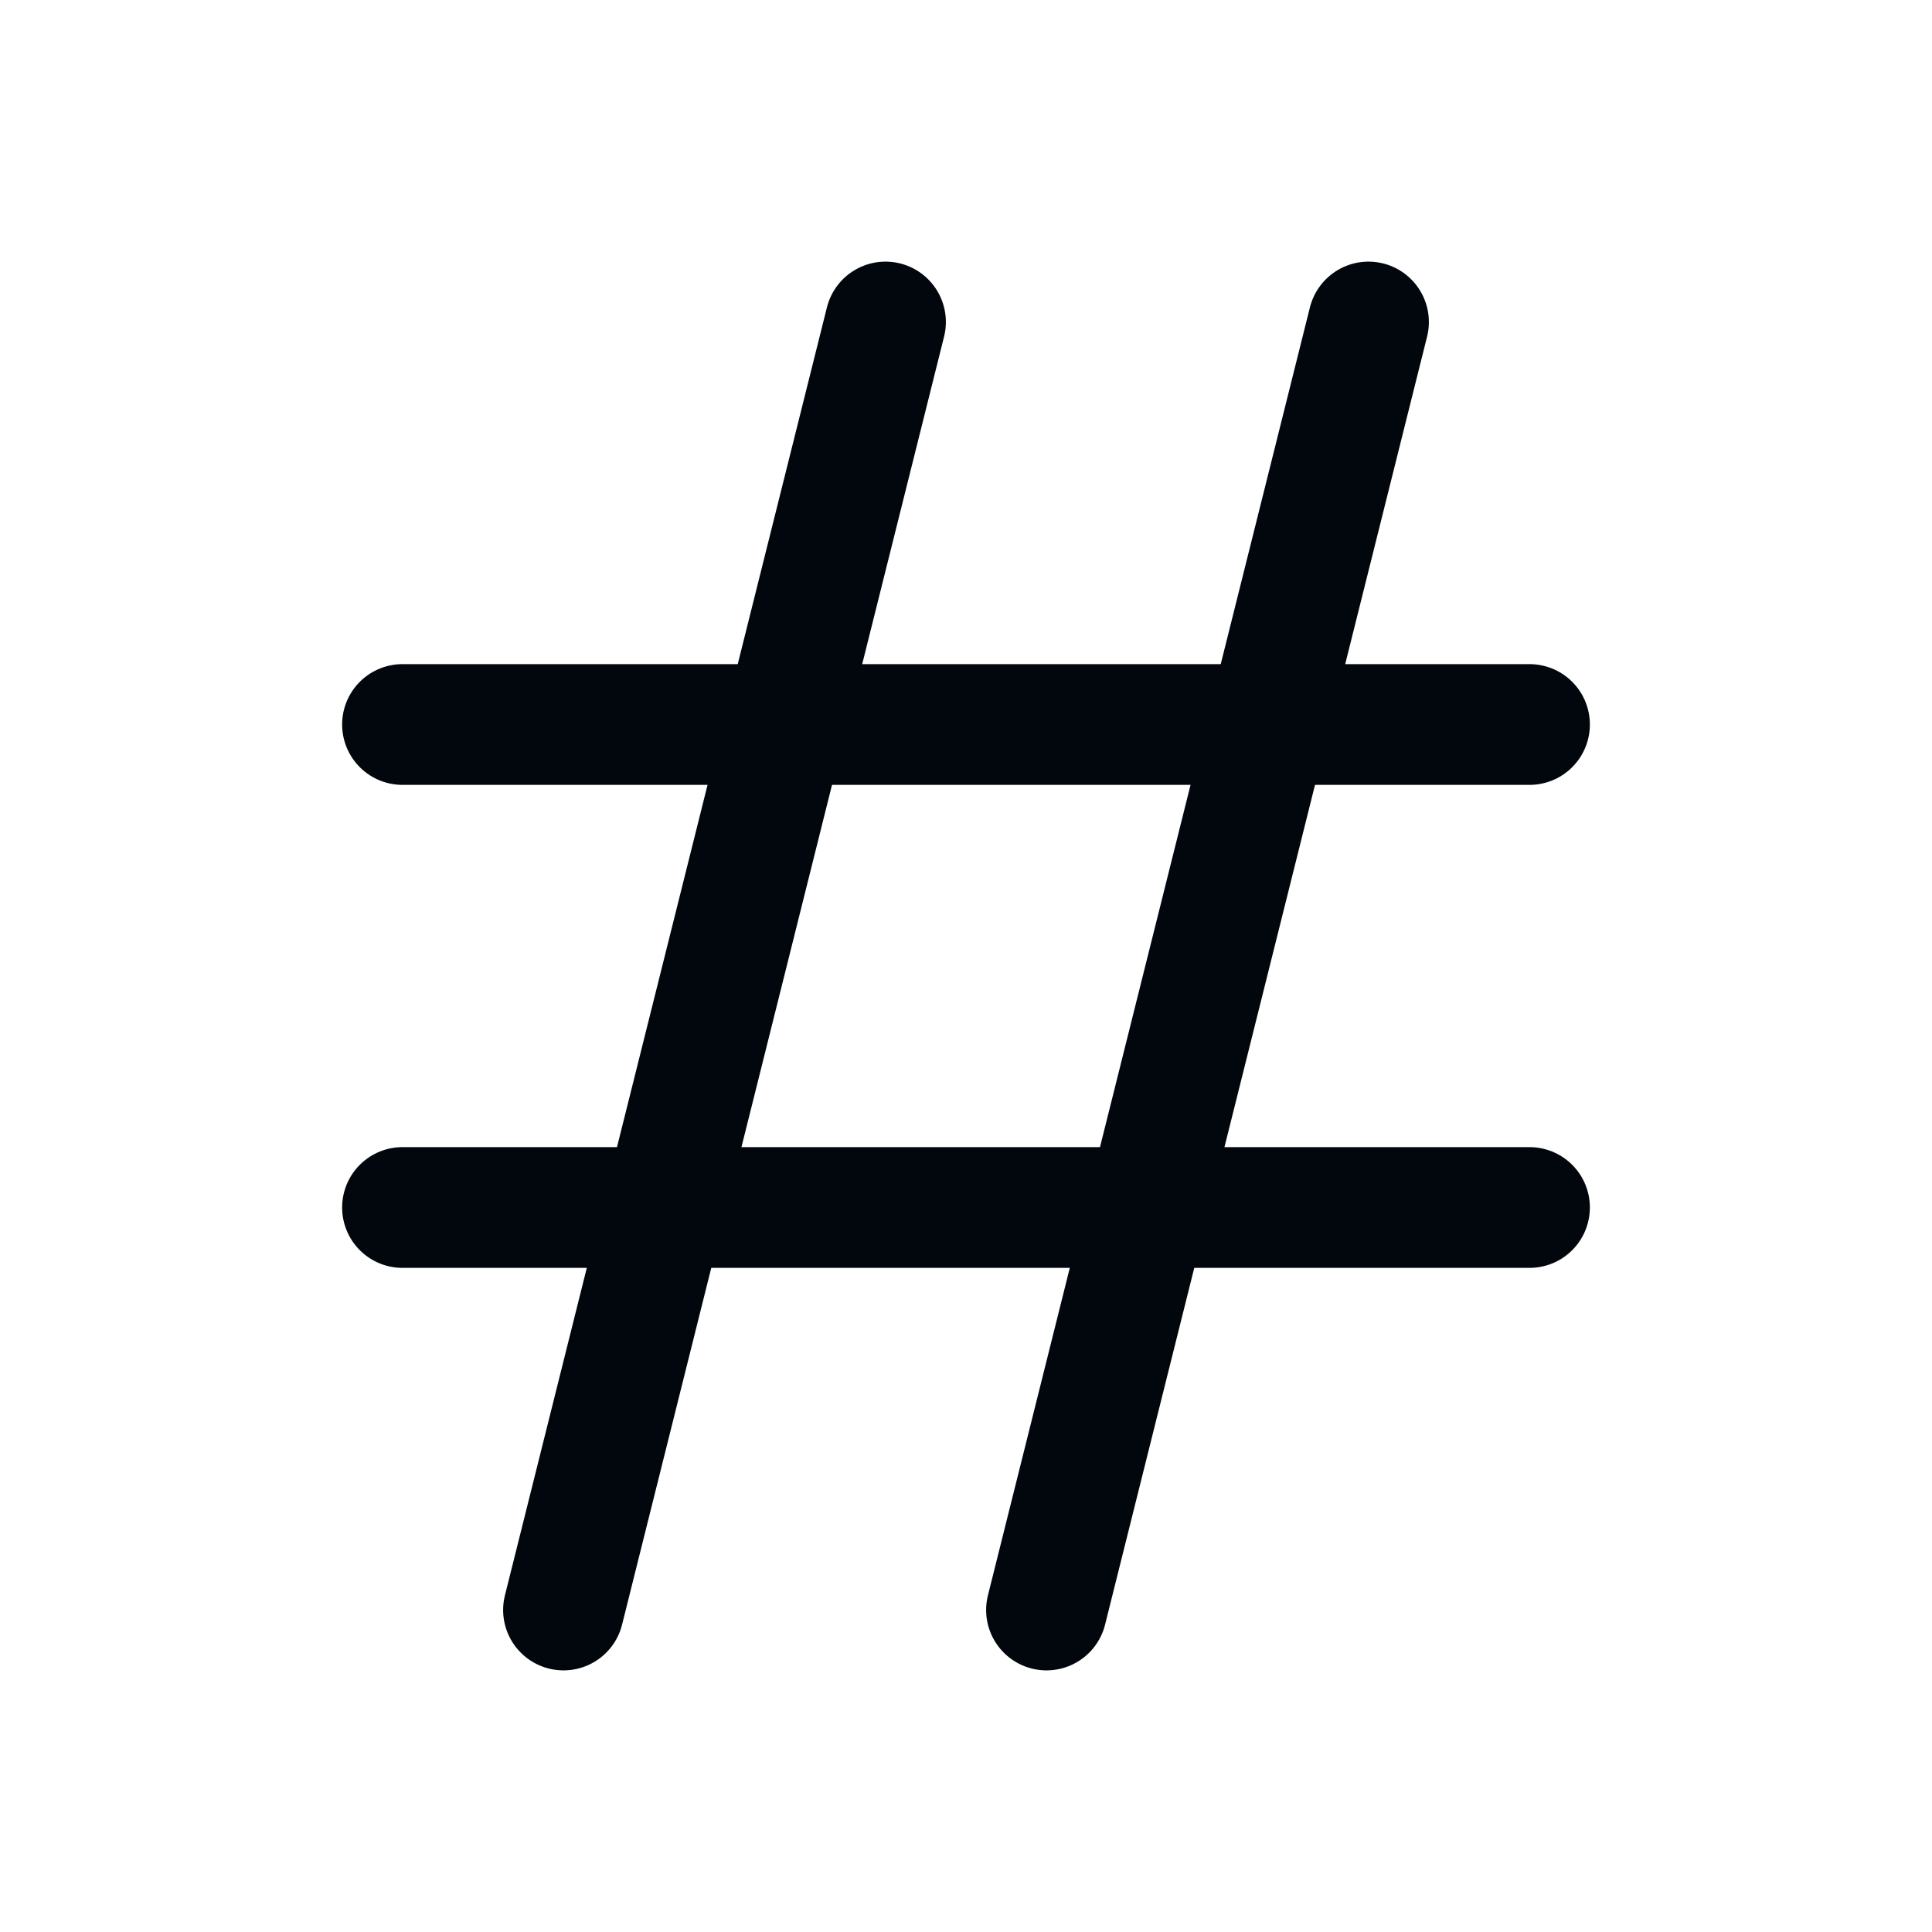 <svg id="Group_274" data-name="Group 274" xmlns="http://www.w3.org/2000/svg" width="24" height="24" viewBox="0 0 24 24">
  <path id="Path_105" data-name="Path 105" d="M0,0H24V24H0Z" fill="none"/>
  <line id="Line_43" data-name="Line 43" x2="14" transform="translate(5 9)" fill="none" stroke="#01070d" stroke-linecap="round" stroke-linejoin="round" stroke-width="1.5"/>
  <line id="Line_44" data-name="Line 44" x2="14" transform="translate(5 15)" fill="none" stroke="#01070d" stroke-linecap="round" stroke-linejoin="round" stroke-width="1.5"/>
  <line id="Line_45" data-name="Line 45" x1="4" y2="16" transform="translate(7 4)" fill="none" stroke="#01070d" stroke-linecap="round" stroke-linejoin="round" stroke-width="1.5"/>
  <line id="Line_46" data-name="Line 46" x1="4" y2="16" transform="translate(13 4)" fill="none" stroke="#01070d" stroke-linecap="round" stroke-linejoin="round" stroke-width="1.5"/>
</svg>
